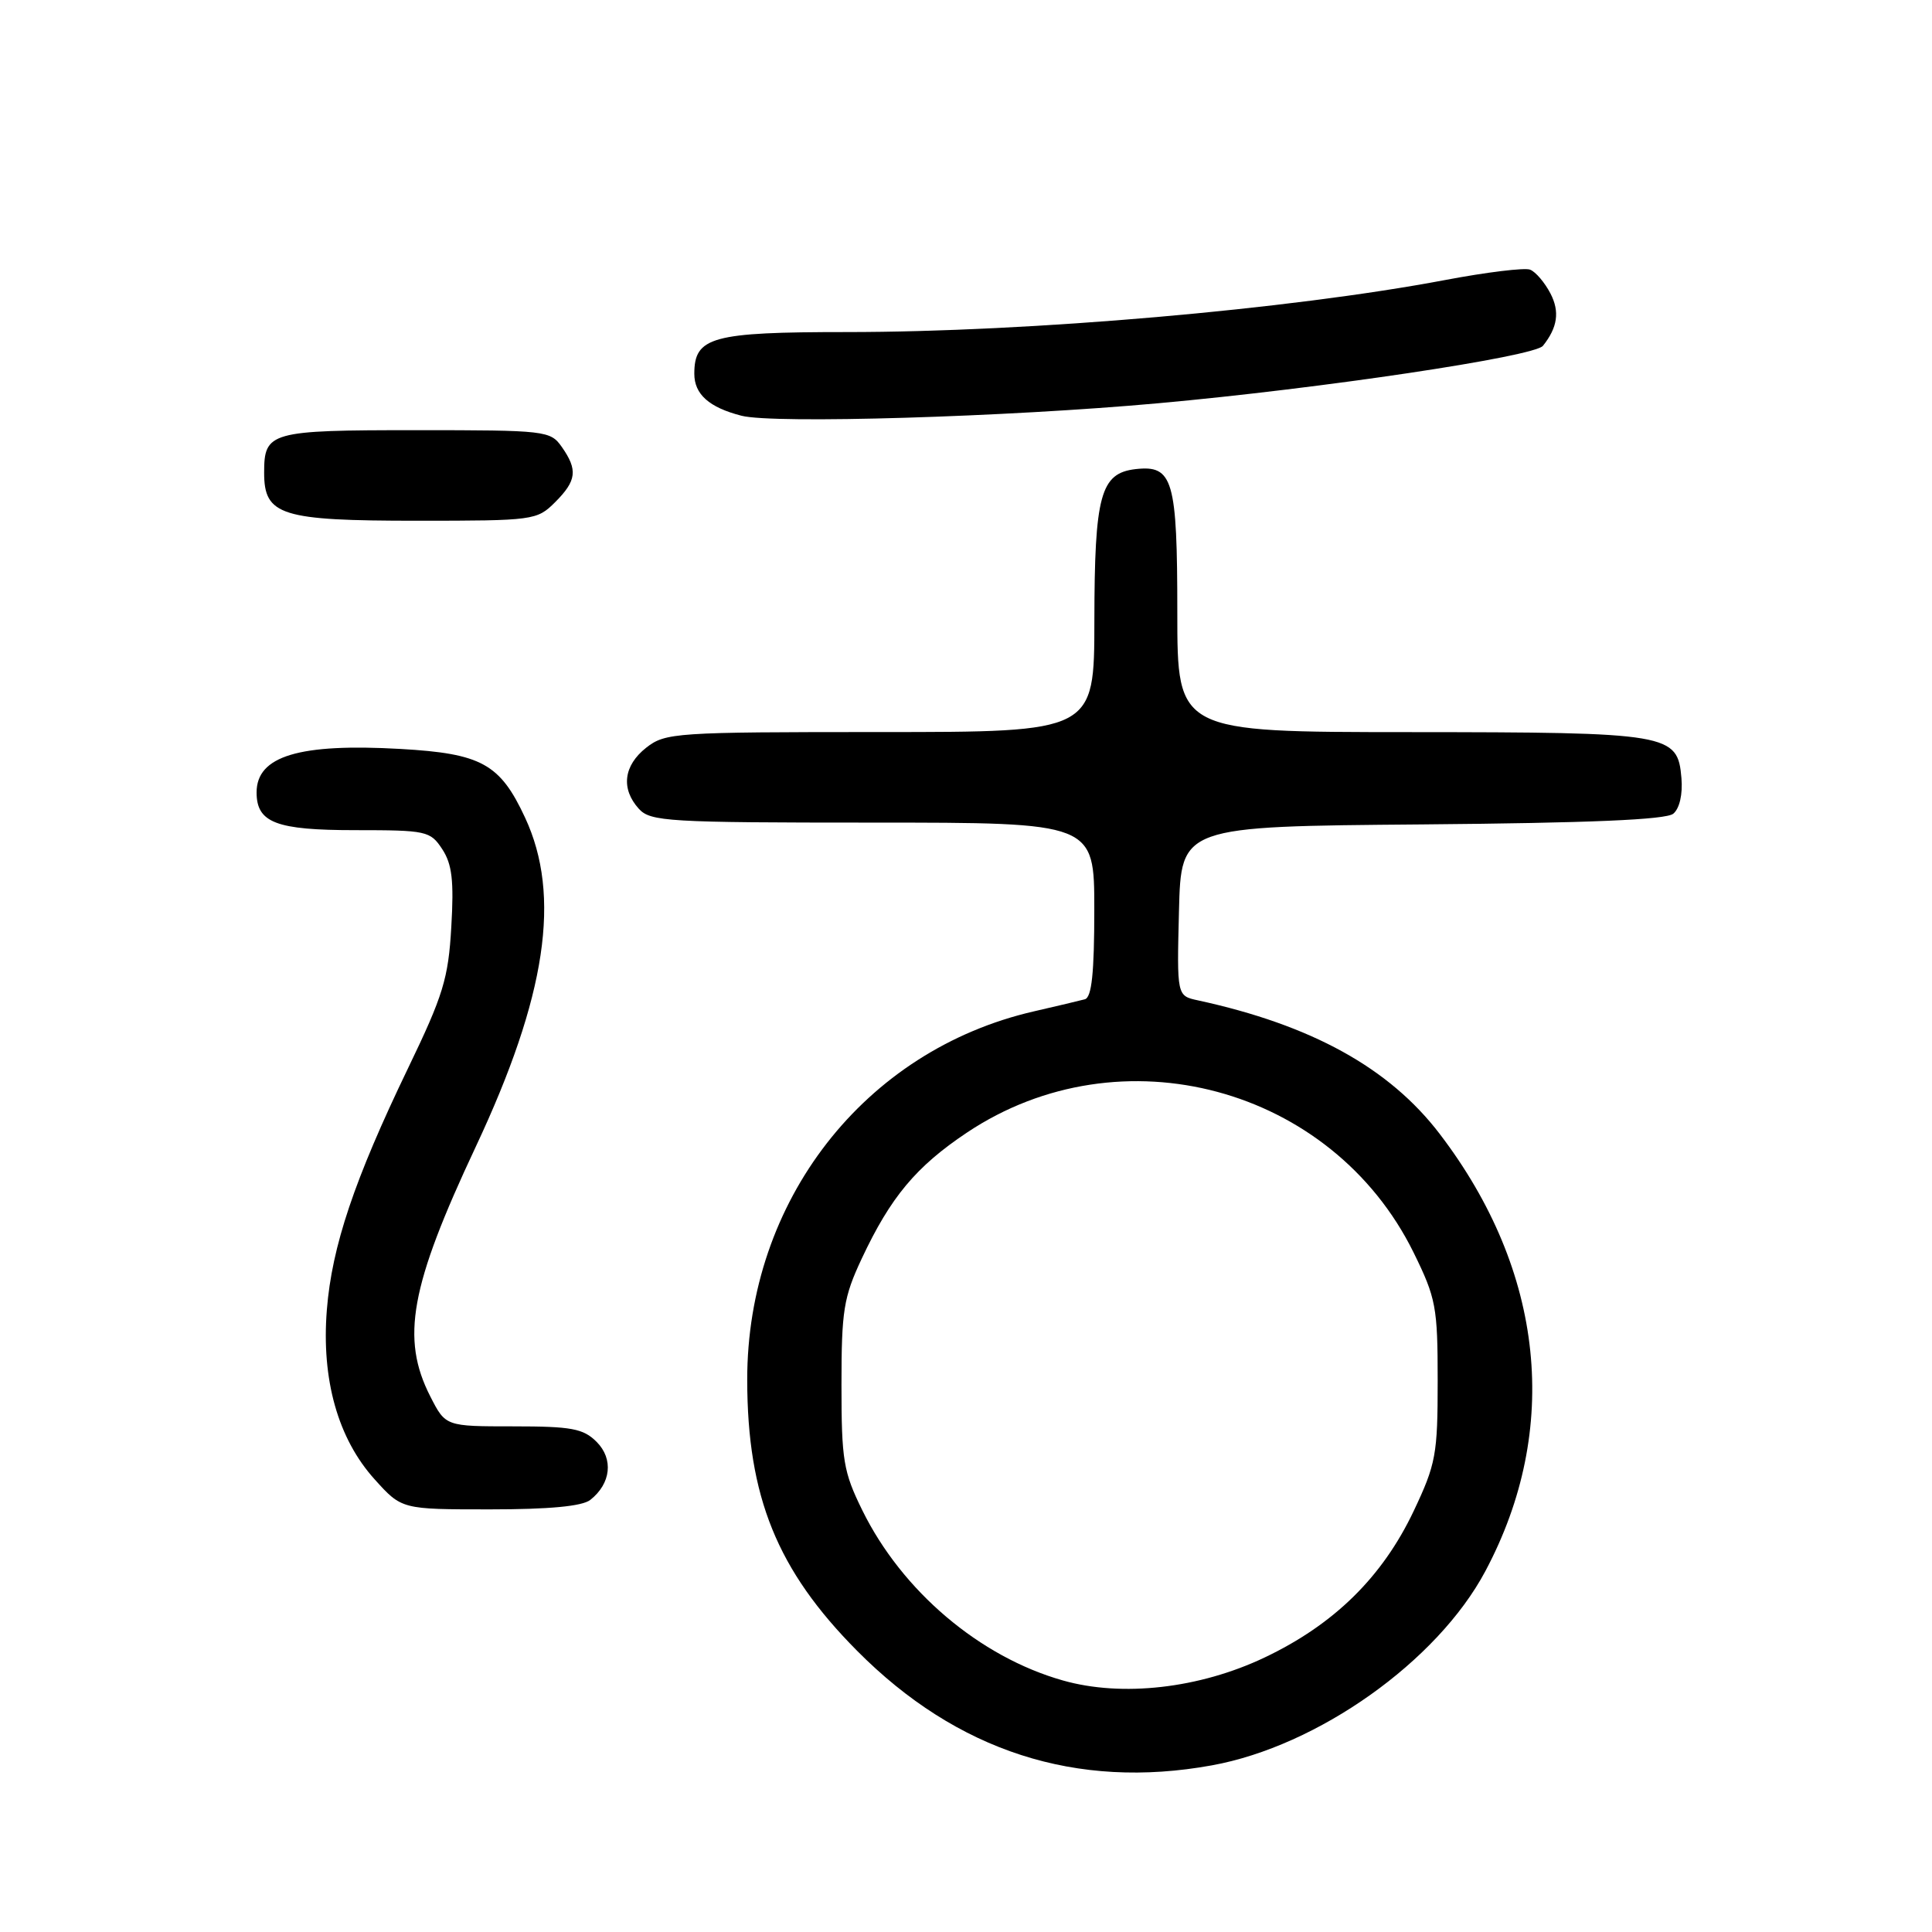 <?xml version="1.0" encoding="UTF-8" standalone="no"?>
<!DOCTYPE svg PUBLIC "-//W3C//DTD SVG 1.1//EN" "http://www.w3.org/Graphics/SVG/1.1/DTD/svg11.dtd" >
<svg xmlns="http://www.w3.org/2000/svg" xmlns:xlink="http://www.w3.org/1999/xlink" version="1.1" viewBox="0 0 256 256">
 <g >
 <path fill="currentColor"
d=" M 160.57 233.92 C 174.61 231.38 190.45 220.14 196.81 208.20 C 206.85 189.37 204.67 168.45 190.77 150.25 C 184.09 141.50 173.79 135.82 158.72 132.55 C 155.94 131.95 155.94 131.95 156.22 120.72 C 156.50 109.50 156.50 109.50 188.41 109.24 C 210.64 109.05 220.75 108.62 221.72 107.82 C 222.55 107.13 222.98 105.25 222.80 103.11 C 222.30 97.20 221.33 97.03 186.75 97.01 C 156.00 97.00 156.00 97.00 156.00 81.19 C 156.00 63.54 155.43 61.60 150.47 62.16 C 145.82 62.70 145.03 65.59 145.01 82.25 C 145.00 97.00 145.00 97.00 116.63 97.00 C 89.45 97.00 88.16 97.09 85.63 99.07 C 82.62 101.44 82.25 104.52 84.65 107.17 C 86.19 108.86 88.50 109.00 115.65 109.00 C 145.00 109.00 145.00 109.00 145.00 120.53 C 145.00 128.91 144.66 132.16 143.75 132.41 C 143.06 132.59 140.03 133.32 137.00 134.01 C 114.52 139.17 98.98 159.15 99.01 182.86 C 99.03 198.35 102.97 208.06 113.57 218.74 C 126.79 232.06 142.62 237.18 160.57 233.92 Z  M 78.21 198.75 C 80.96 196.59 81.32 193.32 79.05 191.05 C 77.29 189.29 75.74 189.00 68.02 189.00 C 59.04 189.00 59.04 189.00 57.02 185.04 C 53.09 177.34 54.35 170.45 63.04 151.95 C 72.40 132.01 74.40 118.69 69.57 108.33 C 66.26 101.21 63.80 99.85 53.09 99.24 C 39.64 98.47 34.00 100.18 34.00 105.00 C 34.00 109.01 36.58 110.00 47.05 110.00 C 56.53 110.00 57.02 110.11 58.60 112.52 C 59.90 114.50 60.16 116.71 59.80 122.81 C 59.41 129.66 58.73 131.88 54.07 141.54 C 46.94 156.34 43.98 165.14 43.31 173.55 C 42.57 182.79 44.78 190.65 49.66 196.04 C 53.23 200.00 53.23 200.00 64.93 200.00 C 72.76 200.00 77.14 199.59 78.21 198.75 Z  M 73.55 66.55 C 76.41 63.69 76.58 62.27 74.44 59.22 C 72.93 57.07 72.35 57.00 55.14 57.00 C 35.74 57.00 35.00 57.21 35.00 62.64 C 35.00 68.30 37.22 69.00 55.27 69.00 C 70.73 69.00 71.15 68.94 73.55 66.55 Z  M 153.50 53.43 C 175.09 51.48 203.30 47.26 204.45 45.82 C 206.39 43.39 206.69 41.30 205.45 38.90 C 204.69 37.44 203.48 36.01 202.74 35.73 C 202.01 35.45 196.96 36.07 191.51 37.10 C 170.82 41.01 136.51 44.00 112.18 44.00 C 94.32 44.00 92.00 44.64 92.00 49.53 C 92.00 52.24 93.96 53.99 98.26 55.09 C 102.53 56.18 133.36 55.26 153.50 53.43 Z  M 140.84 222.67 C 129.81 219.55 119.52 210.82 114.26 200.12 C 111.75 195.02 111.50 193.49 111.50 183.50 C 111.50 173.65 111.78 171.90 114.19 166.76 C 118.01 158.62 121.38 154.58 128.13 150.07 C 148.50 136.47 176.48 143.99 187.31 165.97 C 190.28 172.02 190.50 173.17 190.50 182.98 C 190.50 192.72 190.27 193.99 187.33 200.20 C 183.17 208.97 176.77 215.26 167.54 219.64 C 158.93 223.73 148.68 224.90 140.84 222.67 Z "/>
</g>
</svg>